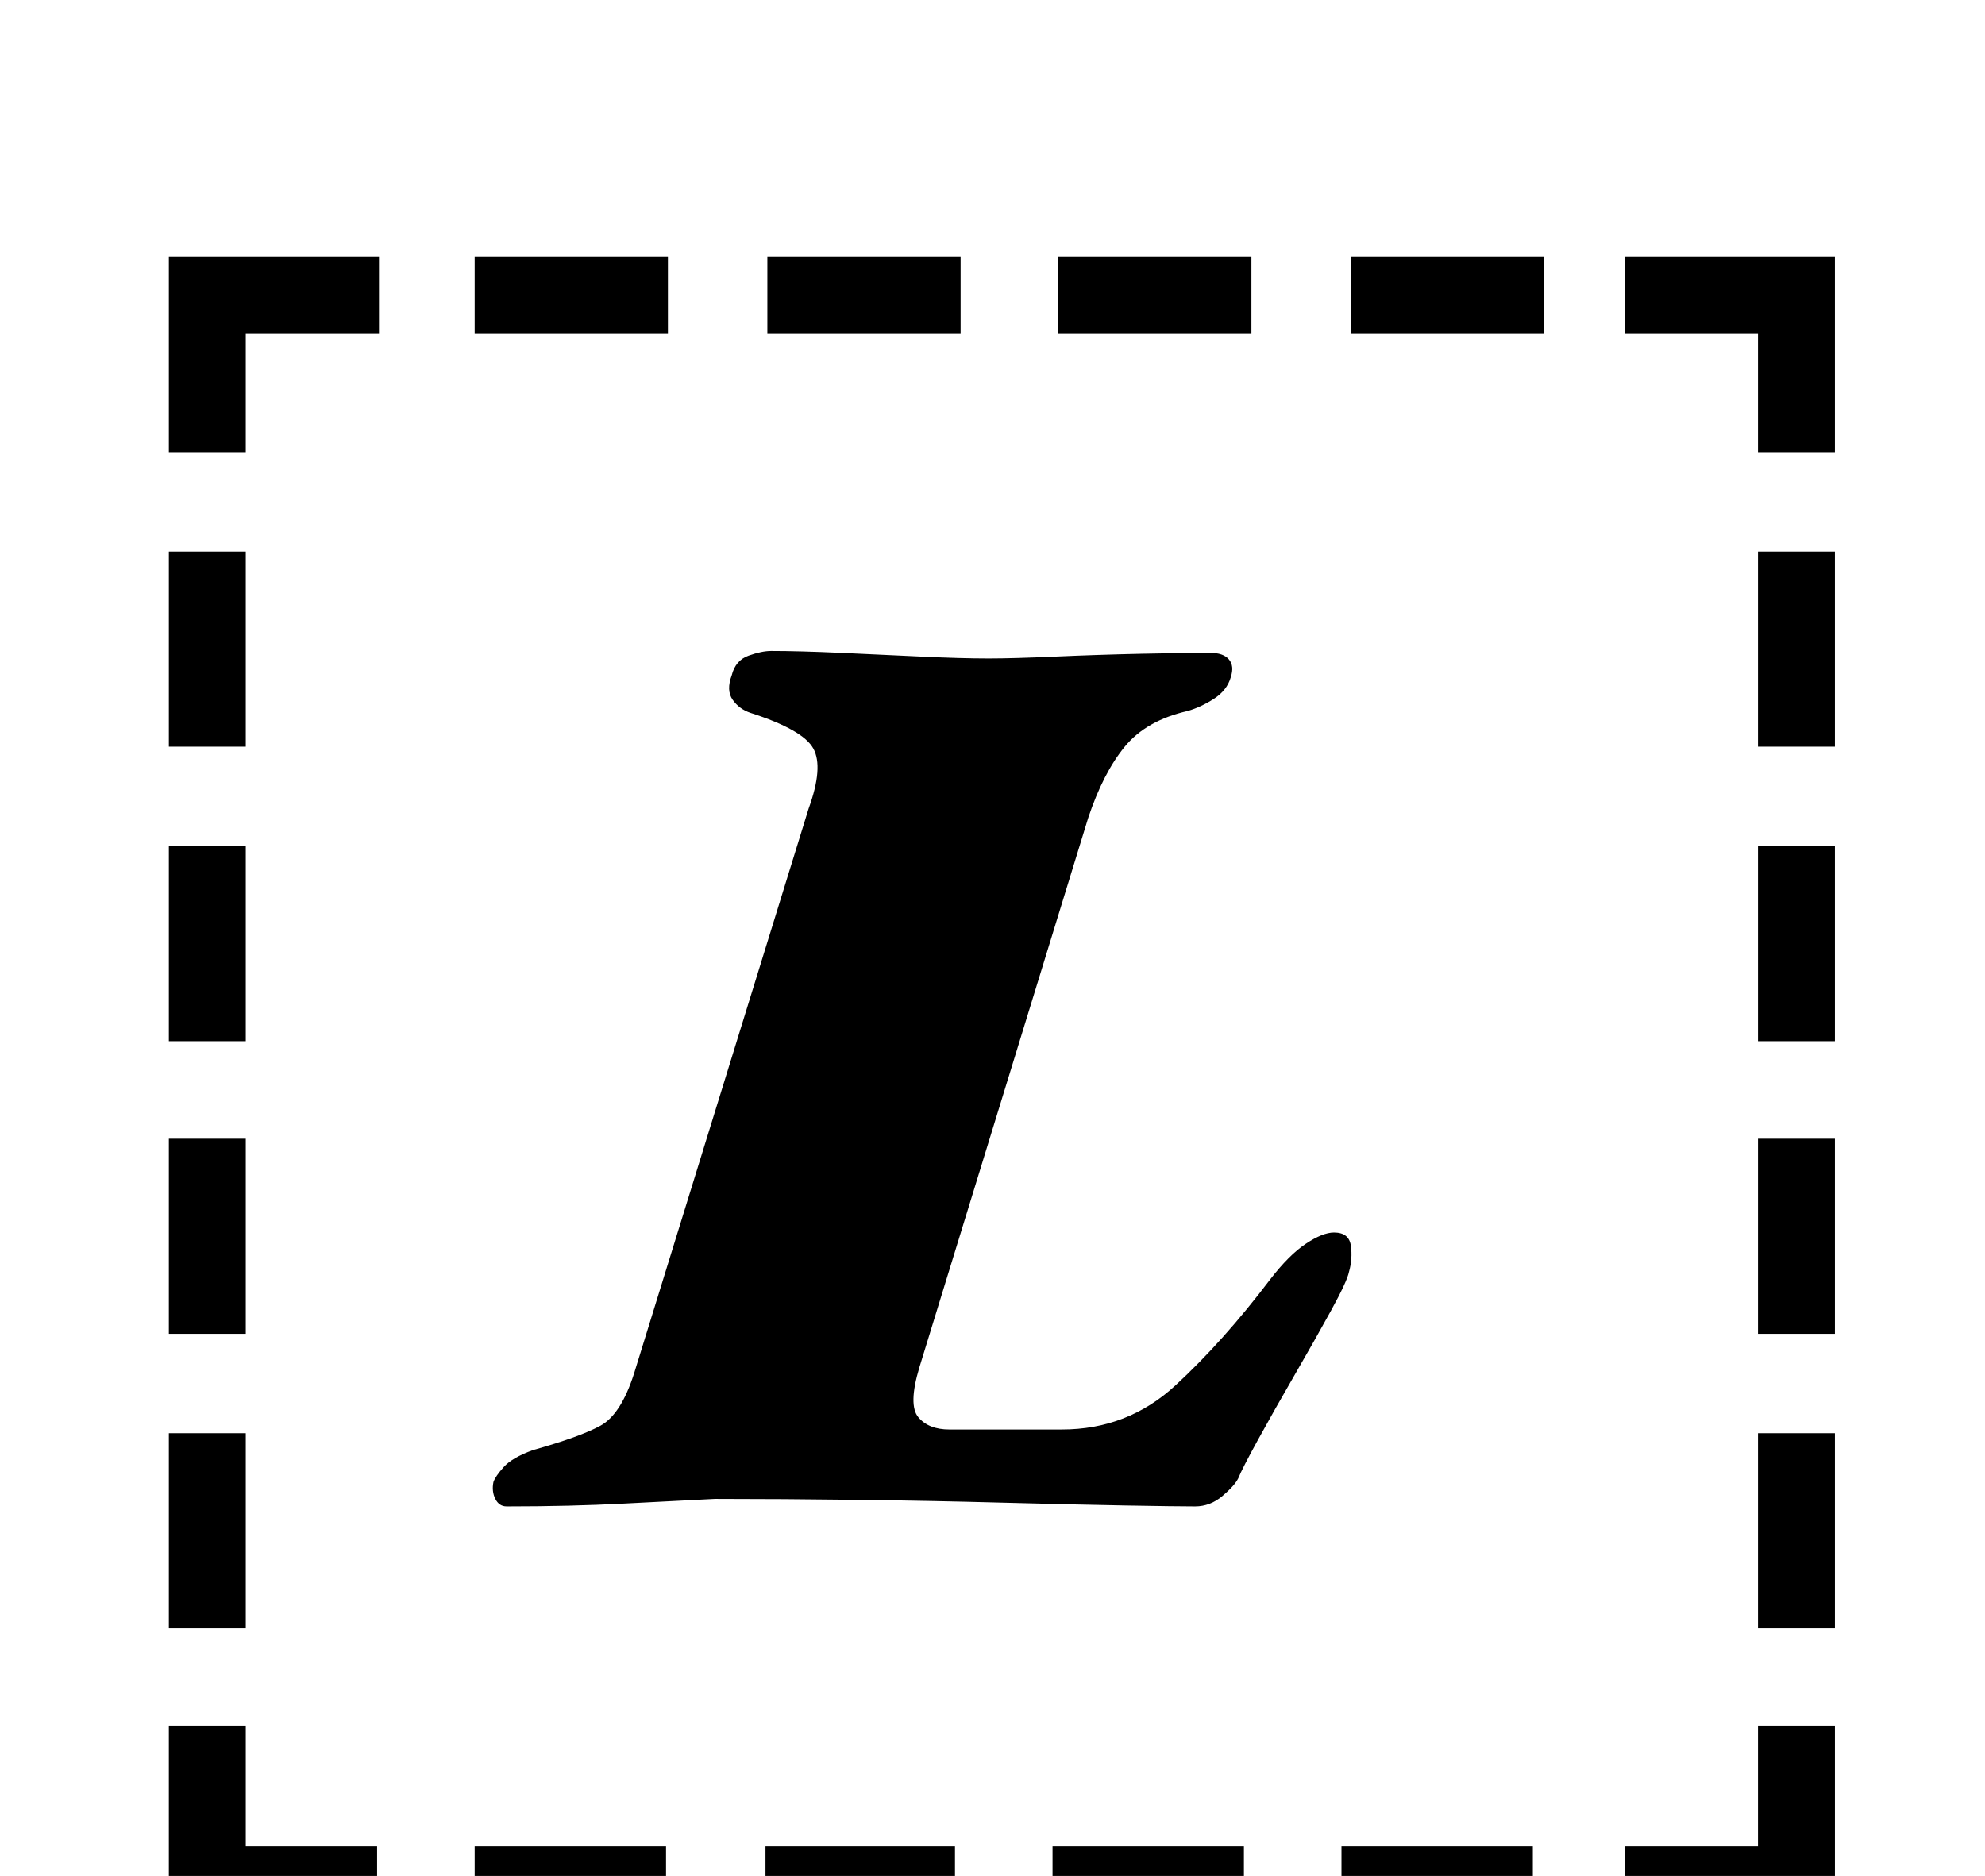 <?xml version="1.0" standalone="no"?>
<!DOCTYPE svg PUBLIC "-//W3C//DTD SVG 1.1//EN" "http://www.w3.org/Graphics/SVG/1.1/DTD/svg11.dtd" >
<svg xmlns="http://www.w3.org/2000/svg" xmlns:xlink="http://www.w3.org/1999/xlink" version="1.1" viewBox="-10 0 1058 1000">
  <g transform="matrix(1 0 0 -1 0 800)">
   <path fill="currentColor"
d="M80 506h41v-104h-41v104zM80 349h41v-104h-41v104zM80 193h41v-104h-41v104zM80 36h41v-104h-41v104zM856 -184h71v64h41v-105h-112v41zM243 622v41h103v-41h-103zM399 622v41h103v-41h-103zM554 622v41h103v-41h-103zM710 622v41h103v-41h-103zM968 -68h-41v104h41v-104
zM968 89h-41v104h41v-104zM968 245h-41v104h41v-104zM968 402h-41v104h41v-104zM807 -184v-41h-102v41h102zM653 -184v-41h-102v41h102zM499 -184v-41h-101v41h101zM345 -184v-41h-102v41h102zM191 -225h-111v105h41v-64h70v-41zM927 559v63h-71v41h112v-104h-41zM80 559
v104h112v-41h-71v-63h-41zM260 -3q-4 0 -6 4t-1 9q1 3 5.5 8t15.5 9q25 7 36 13t18 28l93 301q8 22 2.5 32t-33.5 19q-6 2 -9.5 7t-0.5 13q2 8 9 10.5t12 2.5q15 0 37 -1t43 -2t36 -1q13 0 35.5 1t45.5 1.5t37 0.5q7 0 10 -3.5t1 -9.5q-2 -7 -9 -11.5t-14 -6.5
q-22 -5 -33.5 -19t-19.5 -38l-90 -293q-6 -20 -0.5 -26.5t16.5 -6.5h60q35 0 60.5 23.5t50.5 56.5q10 13 19 19t15 6q8 0 9 -7t-1 -14q-1 -5 -9.5 -20.5t-19.5 -34.5t-19.5 -34.5t-10.5 -20.5q-2 -4 -8.5 -9.5t-14.5 -5.5q-10 0 -38 0.5t-65 1.5t-77 1.5t-76 0.5
q-20 -1 -48.5 -2.5t-62.5 -1.5z" />
  </g>

</svg>
